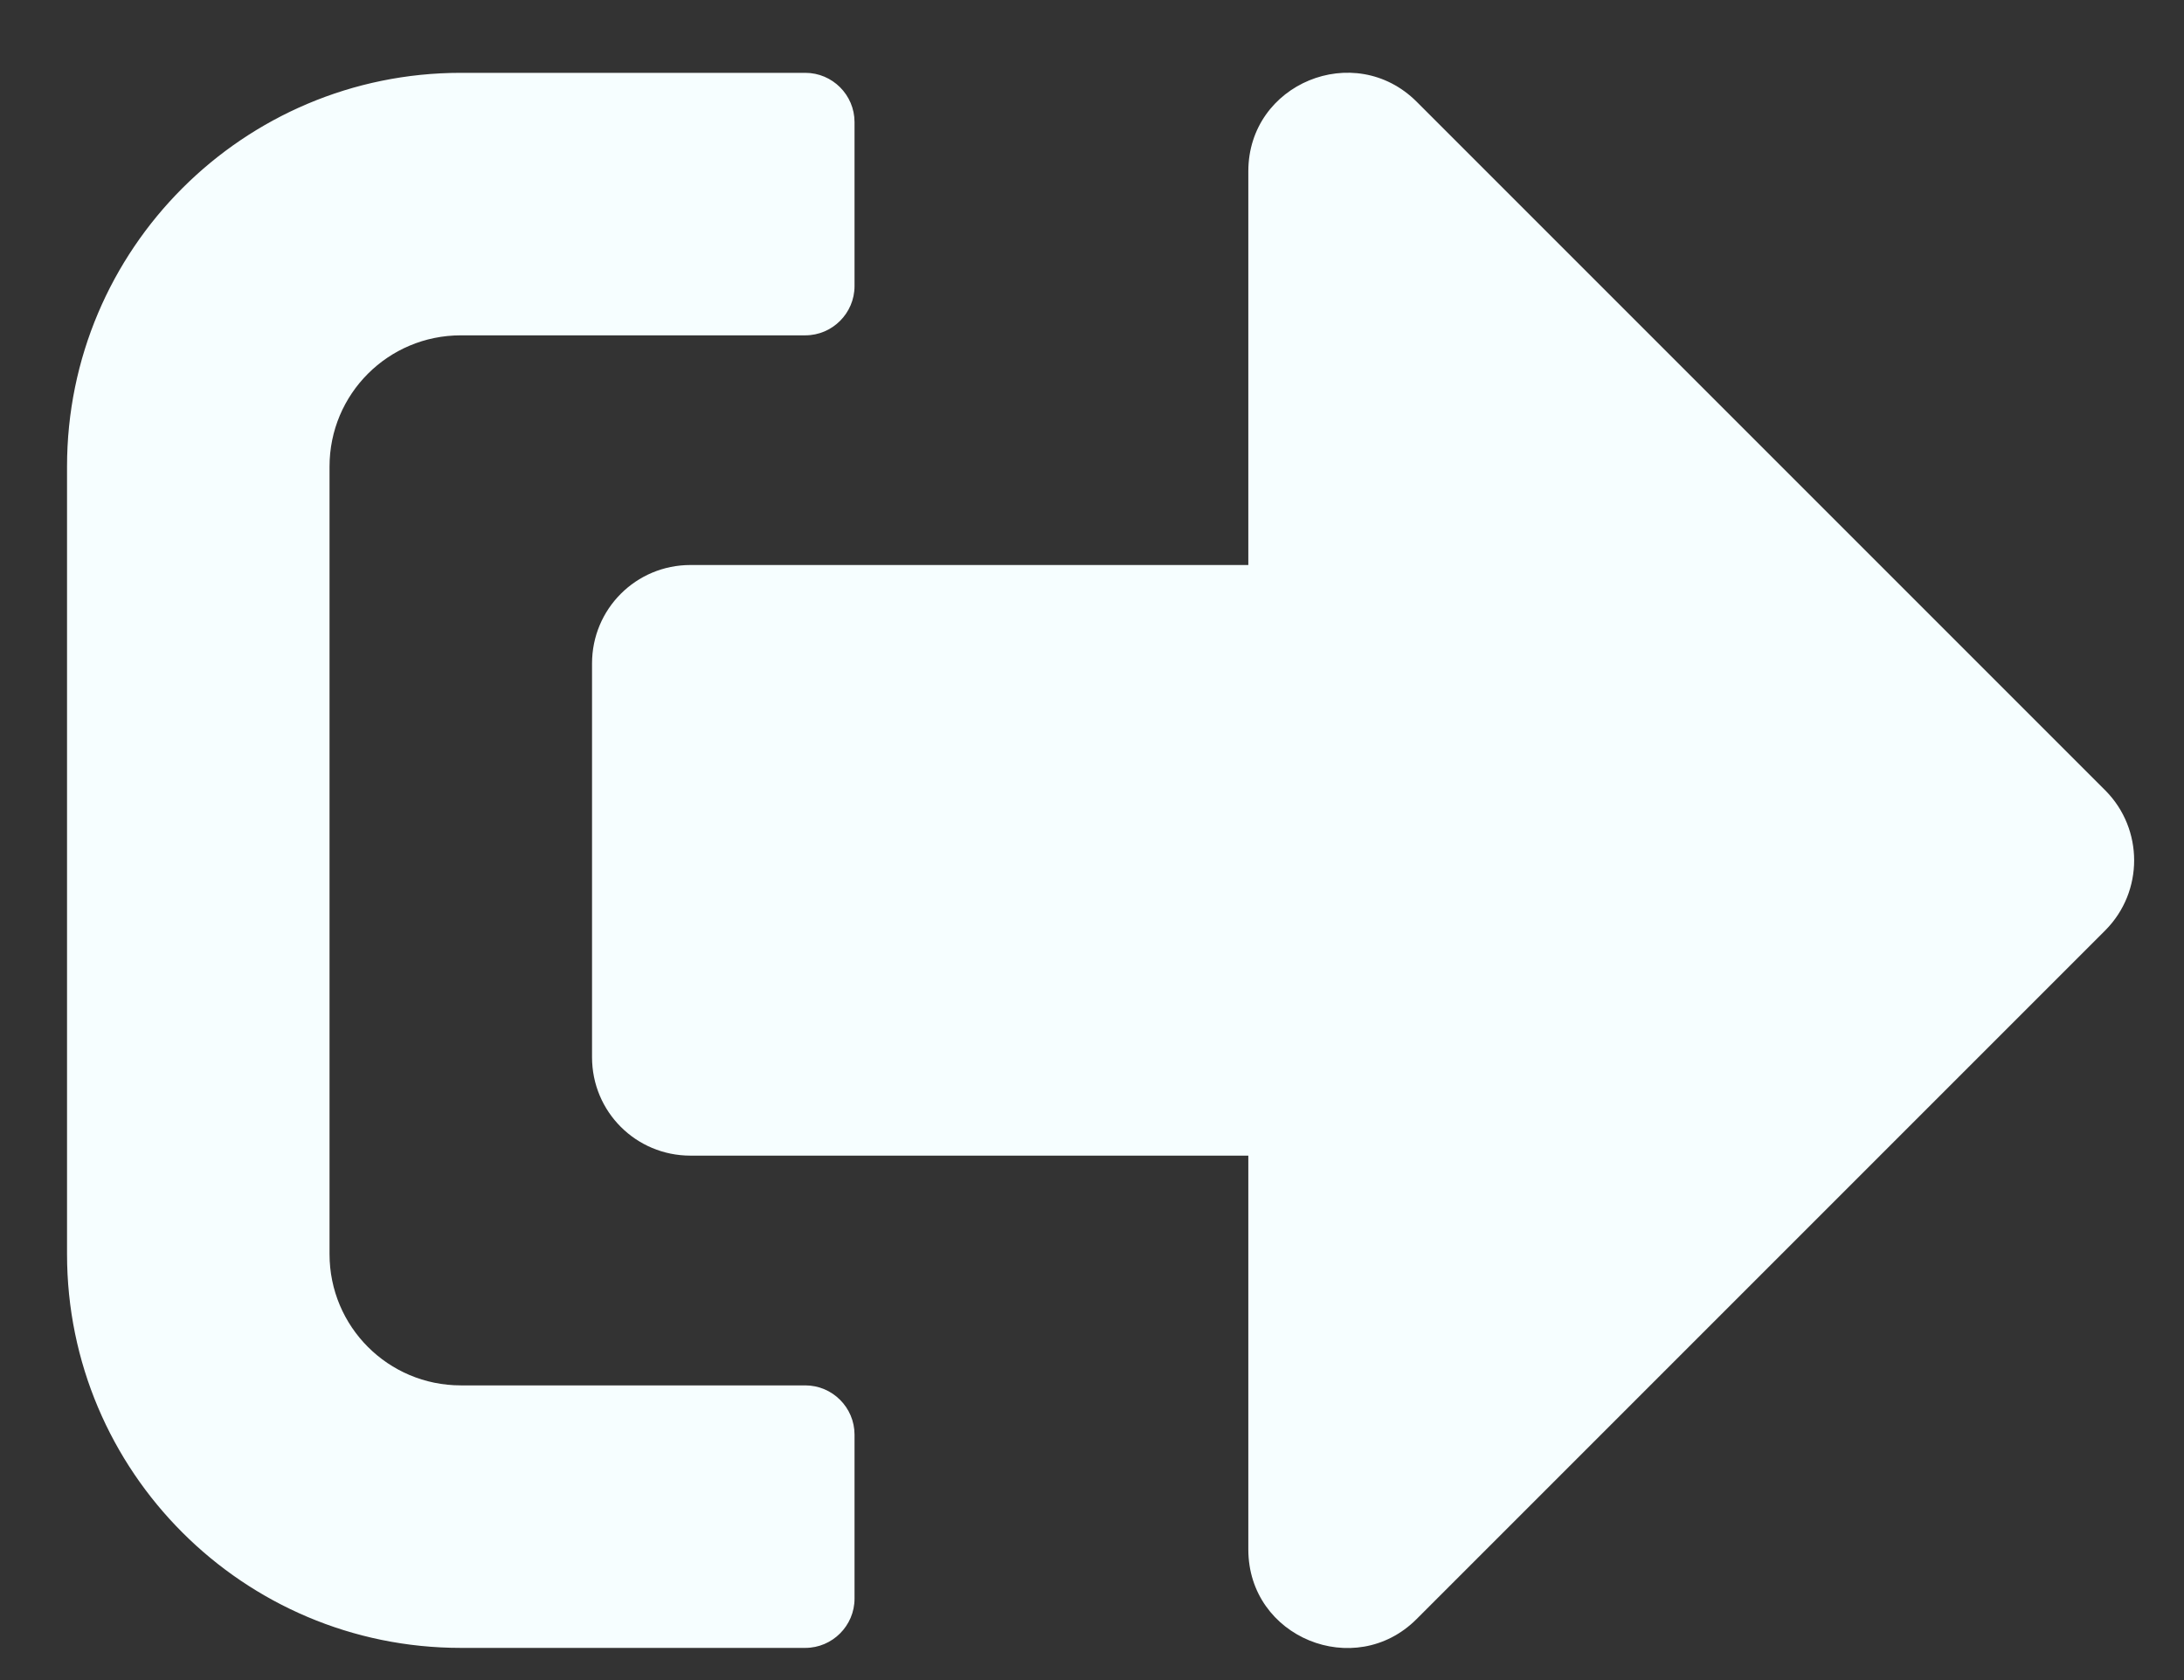 <svg width="26" height="20" viewBox="0 0 26 20" fill="none" xmlns="http://www.w3.org/2000/svg">
<rect x="0" y="0" width="26" height="20" fill="#333333" stroke="none"/>
<g clip-path="url(#clip0_102_4055)">
<g clip-path="url(#clip1_102_4055)">
<path d="M25.066 11.072L16.863 19.275C16.13 20.007 14.861 19.495 14.861 18.445V13.757H8.22C7.571 13.757 7.048 13.235 7.048 12.585V7.898C7.048 7.249 7.571 6.726 8.22 6.726H14.861V2.039C14.861 0.994 16.125 0.476 16.863 1.209L25.066 9.412C25.52 9.871 25.52 10.613 25.066 11.072ZM10.173 19.031V17.078C10.173 16.755 9.909 16.492 9.587 16.492H5.486C4.621 16.492 3.923 15.793 3.923 14.929V5.554C3.923 4.69 4.621 3.992 5.486 3.992H9.587C9.909 3.992 10.173 3.728 10.173 3.406V1.453C10.173 1.13 9.909 0.867 9.587 0.867H5.486C2.898 0.867 0.798 2.966 0.798 5.554V14.929C0.798 17.517 2.898 19.617 5.486 19.617H9.587C9.909 19.617 10.173 19.353 10.173 19.031Z" fill="#F6FEFF"/>
</g>
</g>
<defs>
<clipPath id="clip0_102_4055">
<rect width="26" height="20" fill="white"/>
</clipPath>
<clipPath id="clip1_102_4055">
<rect width="26" height="20" fill="white"/>
</clipPath>
</defs>
</svg>
